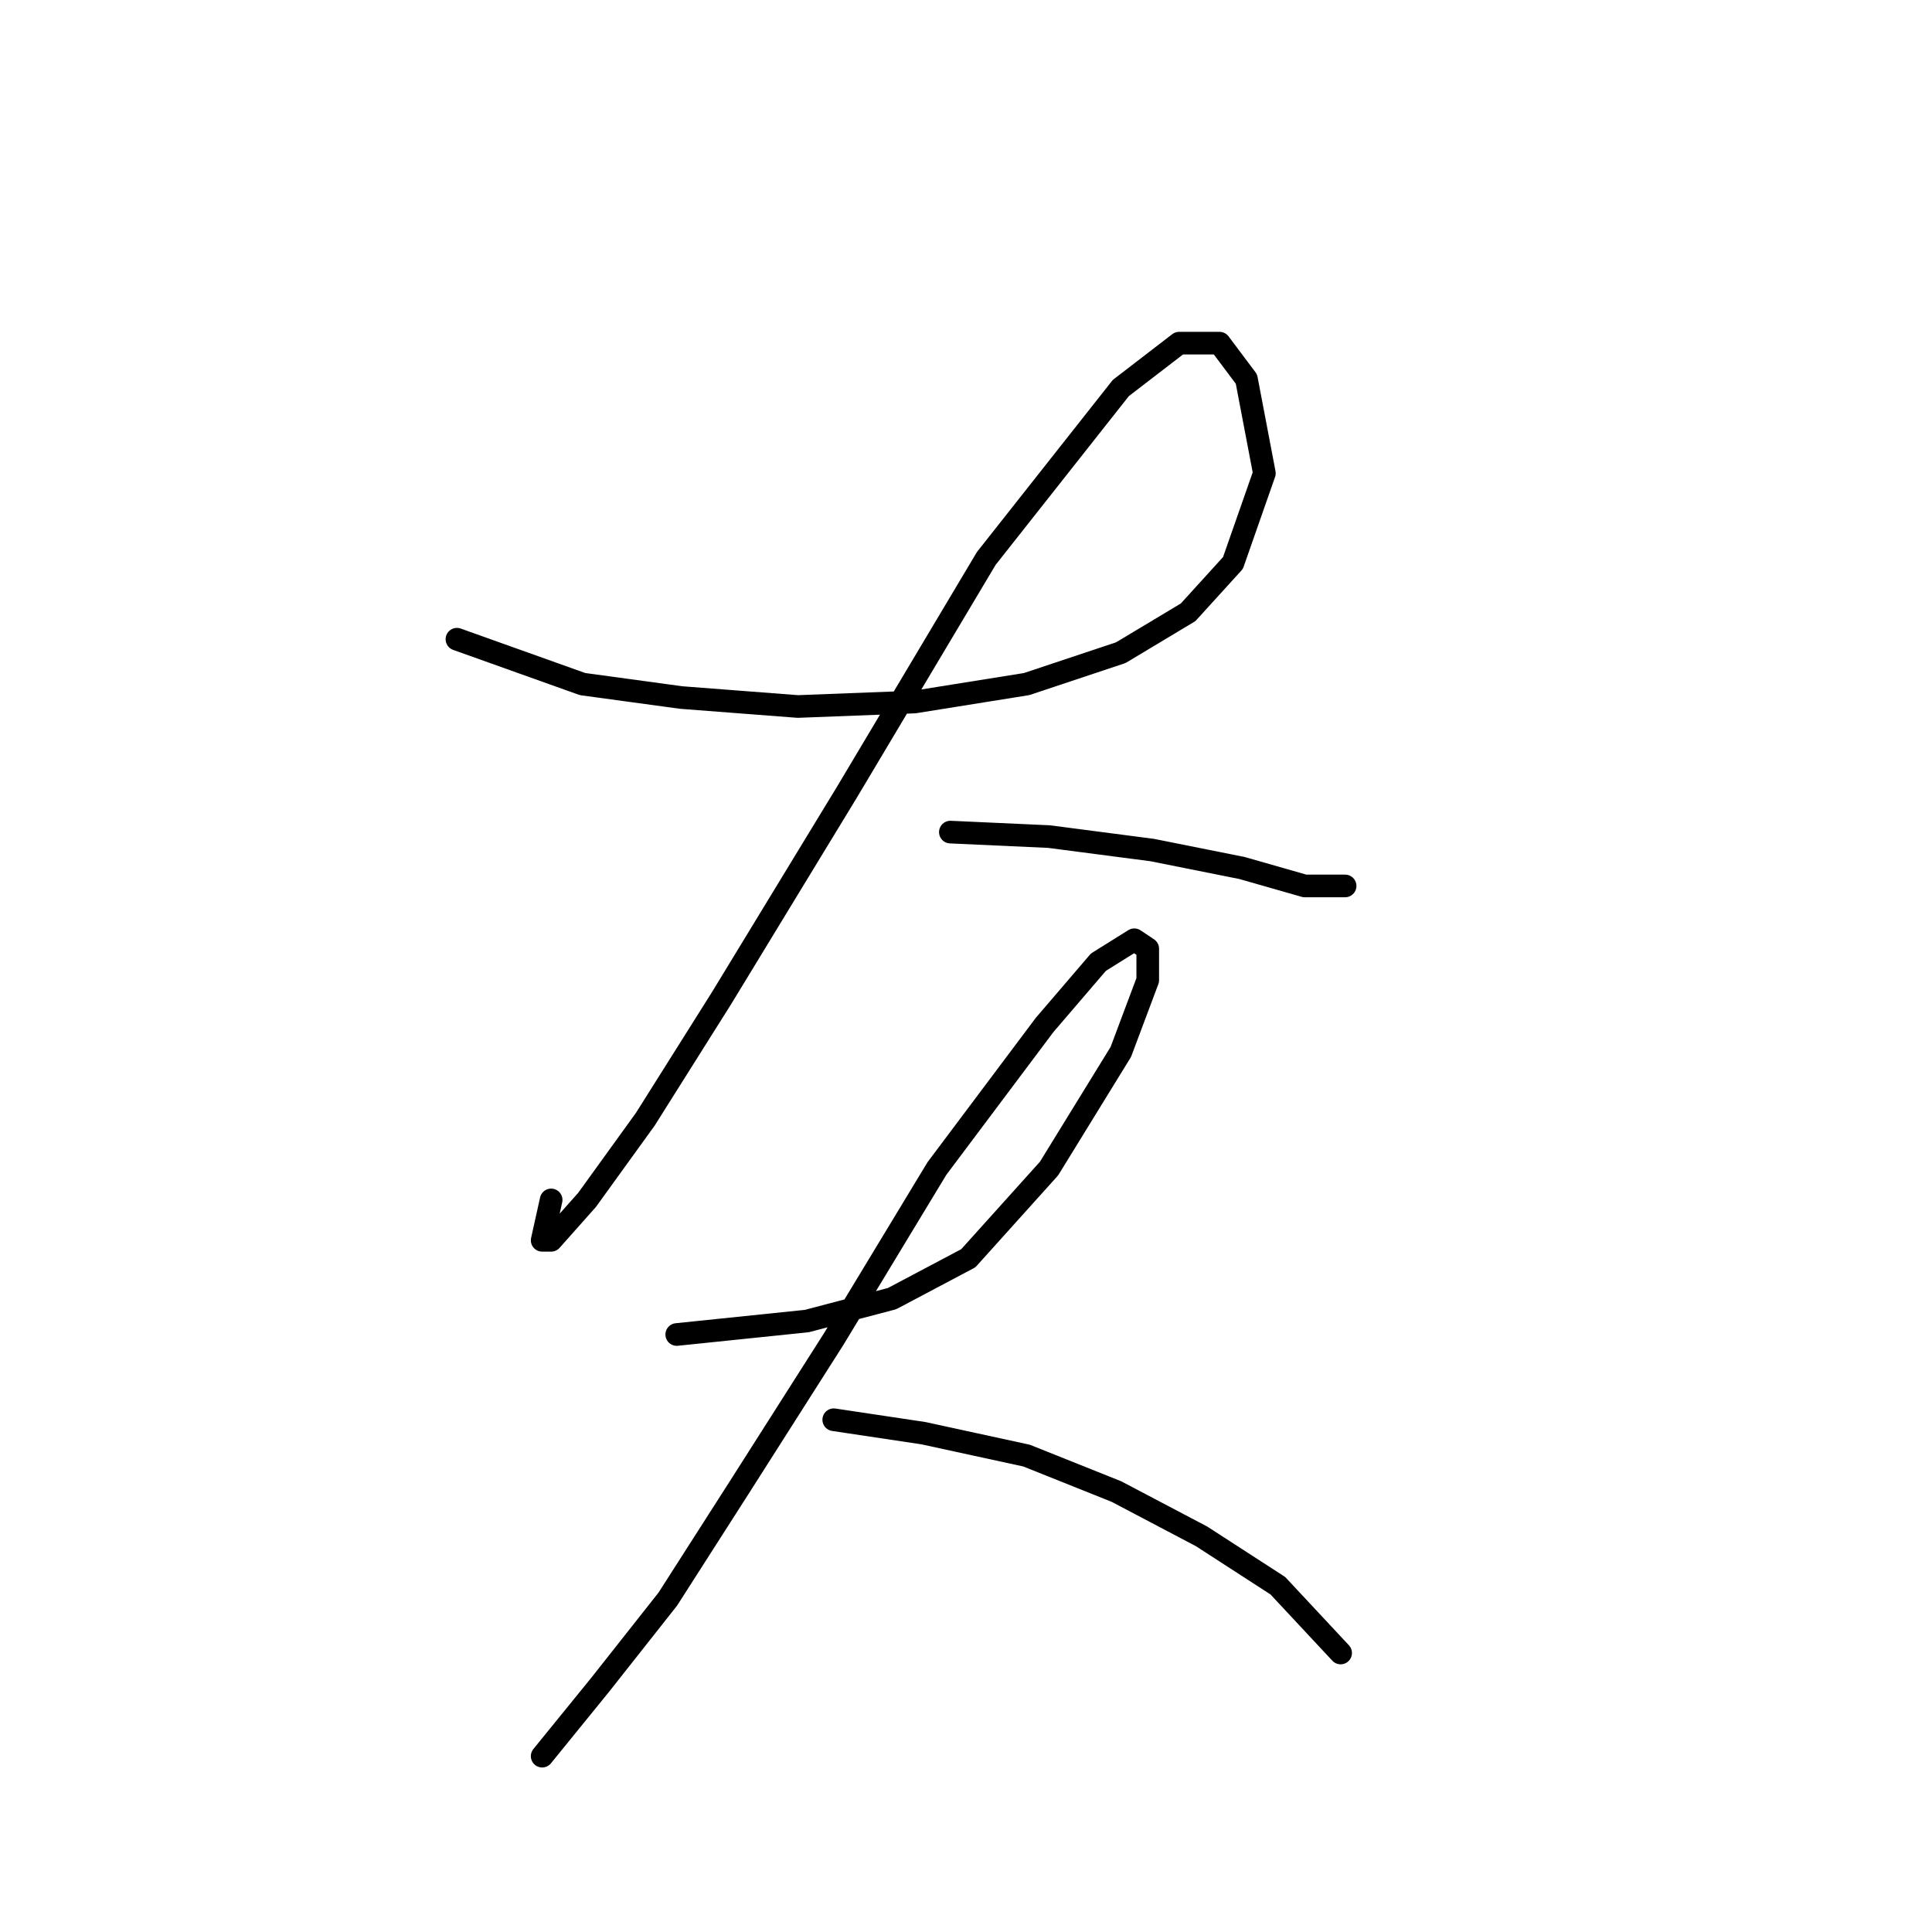 <?xml version="1.0" standalone="no"?>
    <svg width="256" height="256" xmlns="http://www.w3.org/2000/svg" version="1.1">
    <polyline stroke="black" stroke-width="3" stroke-linecap="round" fill="transparent" stroke-linejoin="round" points="60.547 84.7 77.19 90.644 90.266 92.427 105.72 93.615 121.174 93.021 136.033 90.644 148.515 86.483 157.431 81.133 163.375 74.595 167.536 62.708 165.158 50.226 161.592 45.471 156.242 45.471 148.515 51.414 130.684 74.001 112.258 104.909 95.615 132.25 85.511 148.299 77.784 158.997 73.029 164.347 71.84 164.347 73.029 158.997 73.029 158.997 " />
        <polyline stroke="black" stroke-width="3" stroke-linecap="round" fill="transparent" stroke-linejoin="round" points="125.929 110.258 139.005 110.853 152.676 112.636 164.564 115.013 172.885 117.391 178.234 117.391 178.234 117.391 " />
        <polyline stroke="black" stroke-width="3" stroke-linecap="round" fill="transparent" stroke-linejoin="round" points="89.672 176.829 106.909 175.046 118.202 172.074 128.306 166.724 139.005 154.837 148.515 139.383 152.082 129.873 152.082 125.712 150.299 124.523 145.543 127.495 138.411 135.817 124.146 154.837 110.475 177.423 97.993 197.038 88.483 211.897 79.567 223.191 71.84 232.701 71.84 232.701 " />
        <polyline stroke="black" stroke-width="3" stroke-linecap="round" fill="transparent" stroke-linejoin="round" points="110.475 188.122 122.363 189.905 136.033 192.877 147.921 197.632 159.214 203.576 169.319 210.114 177.64 219.03 177.64 219.03 " />
        </svg>